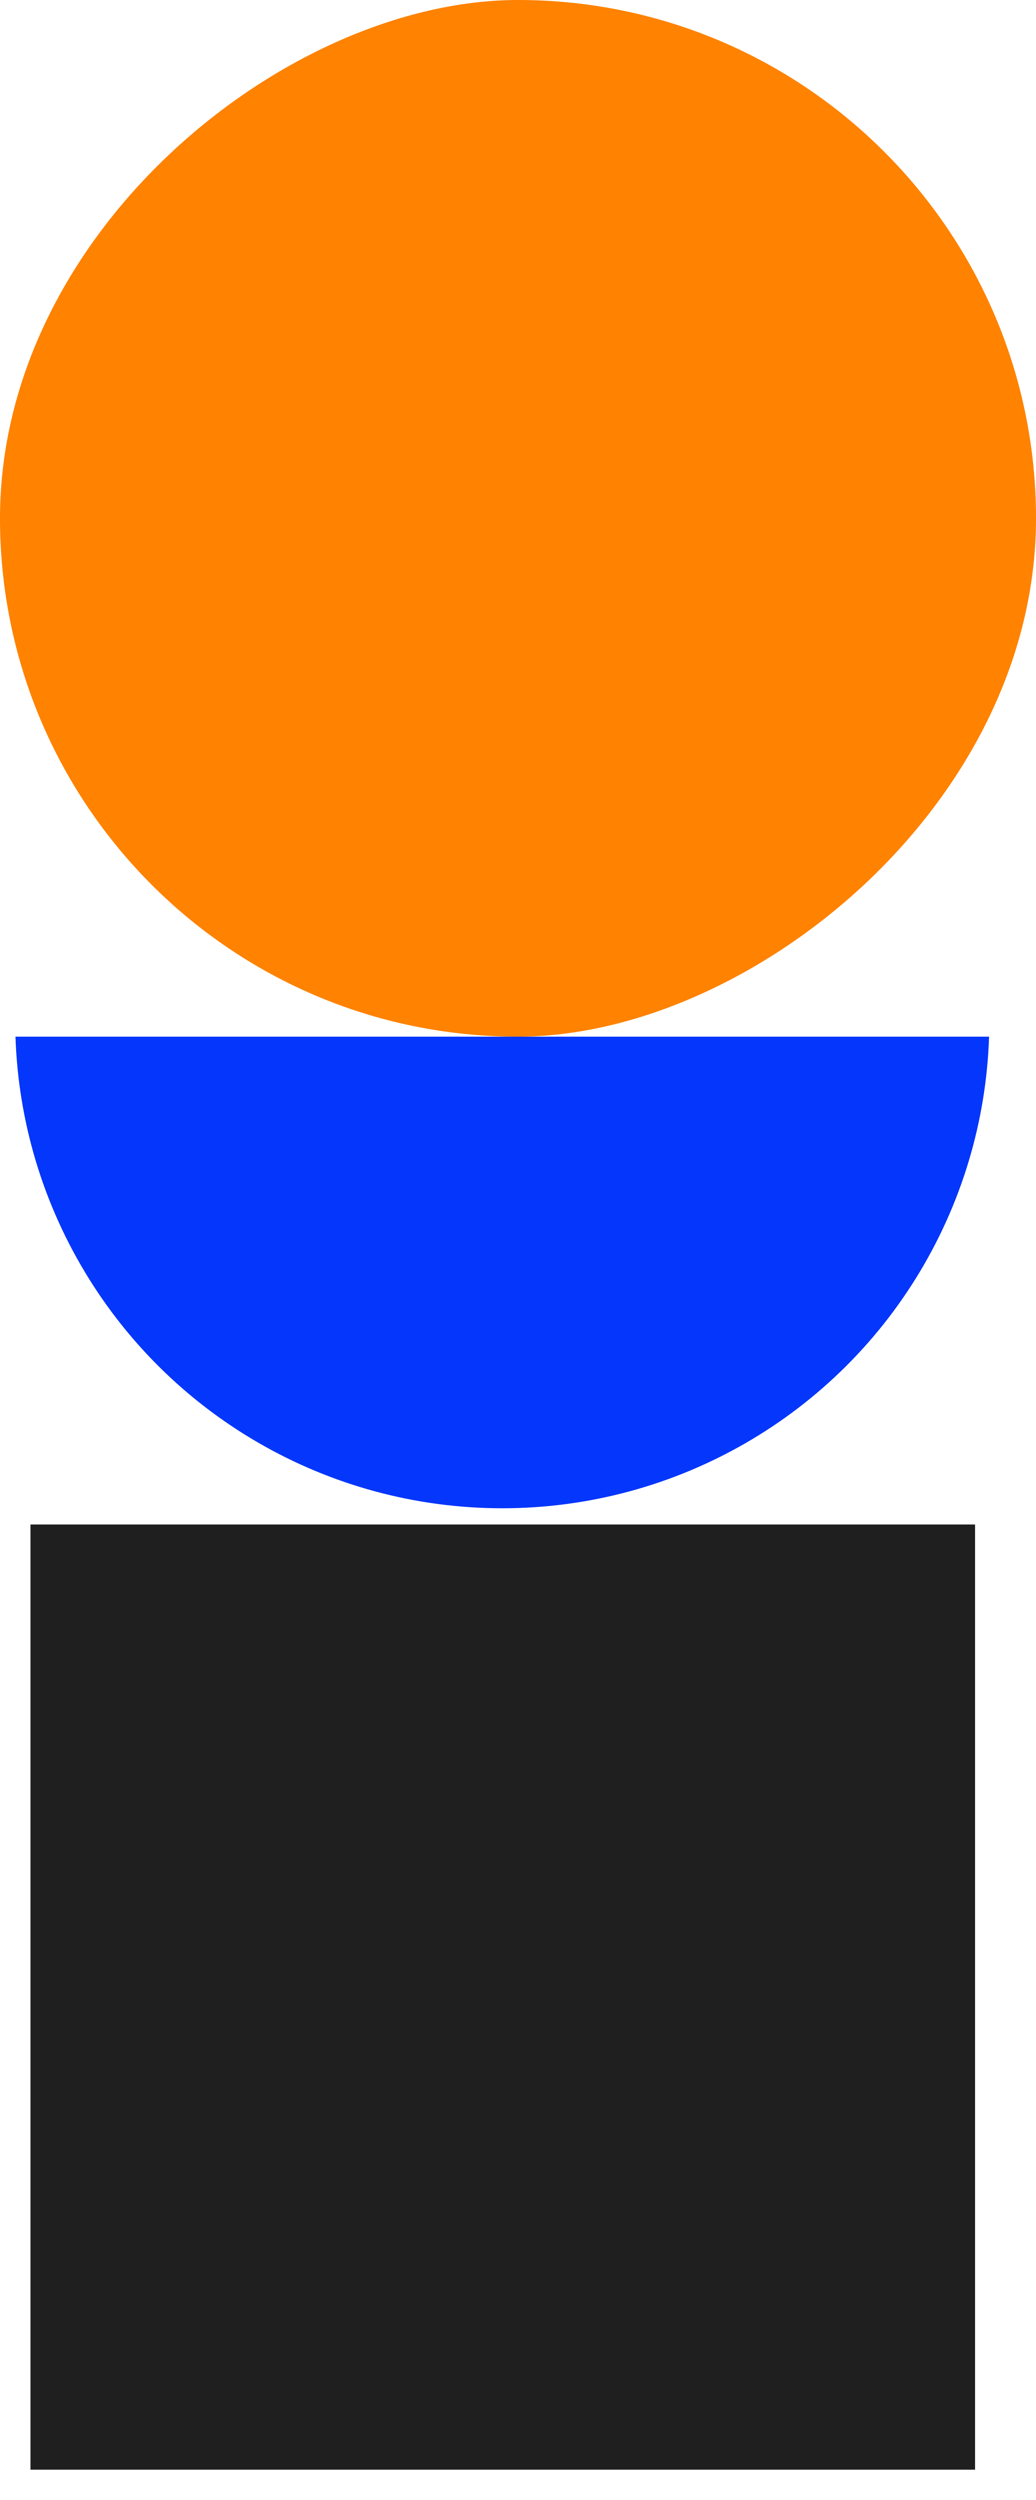 <svg width="17" height="41" viewBox="0 0 17 41" fill="none" xmlns="http://www.w3.org/2000/svg">
<rect x="16" y="25" width="15.5" height="15.5" transform="rotate(90 16 25)" fill="#1F1F1F"/>
<g clip-path="url(#clip0_1383_29781)">
<circle cx="8.242" cy="16.742" r="7.992" transform="rotate(-90 8.242 16.742)" fill="#0536FC"/>
</g>
<rect x="17" width="17" height="17" rx="8.5" transform="rotate(90 17 0)" fill="#FF8200"/>
<defs>
<clipPath id="clip0_1383_29781">
<rect width="8.25" height="16.5" fill="white" transform="translate(16.75 17) rotate(90)"/>
</clipPath>
</defs>
</svg>
